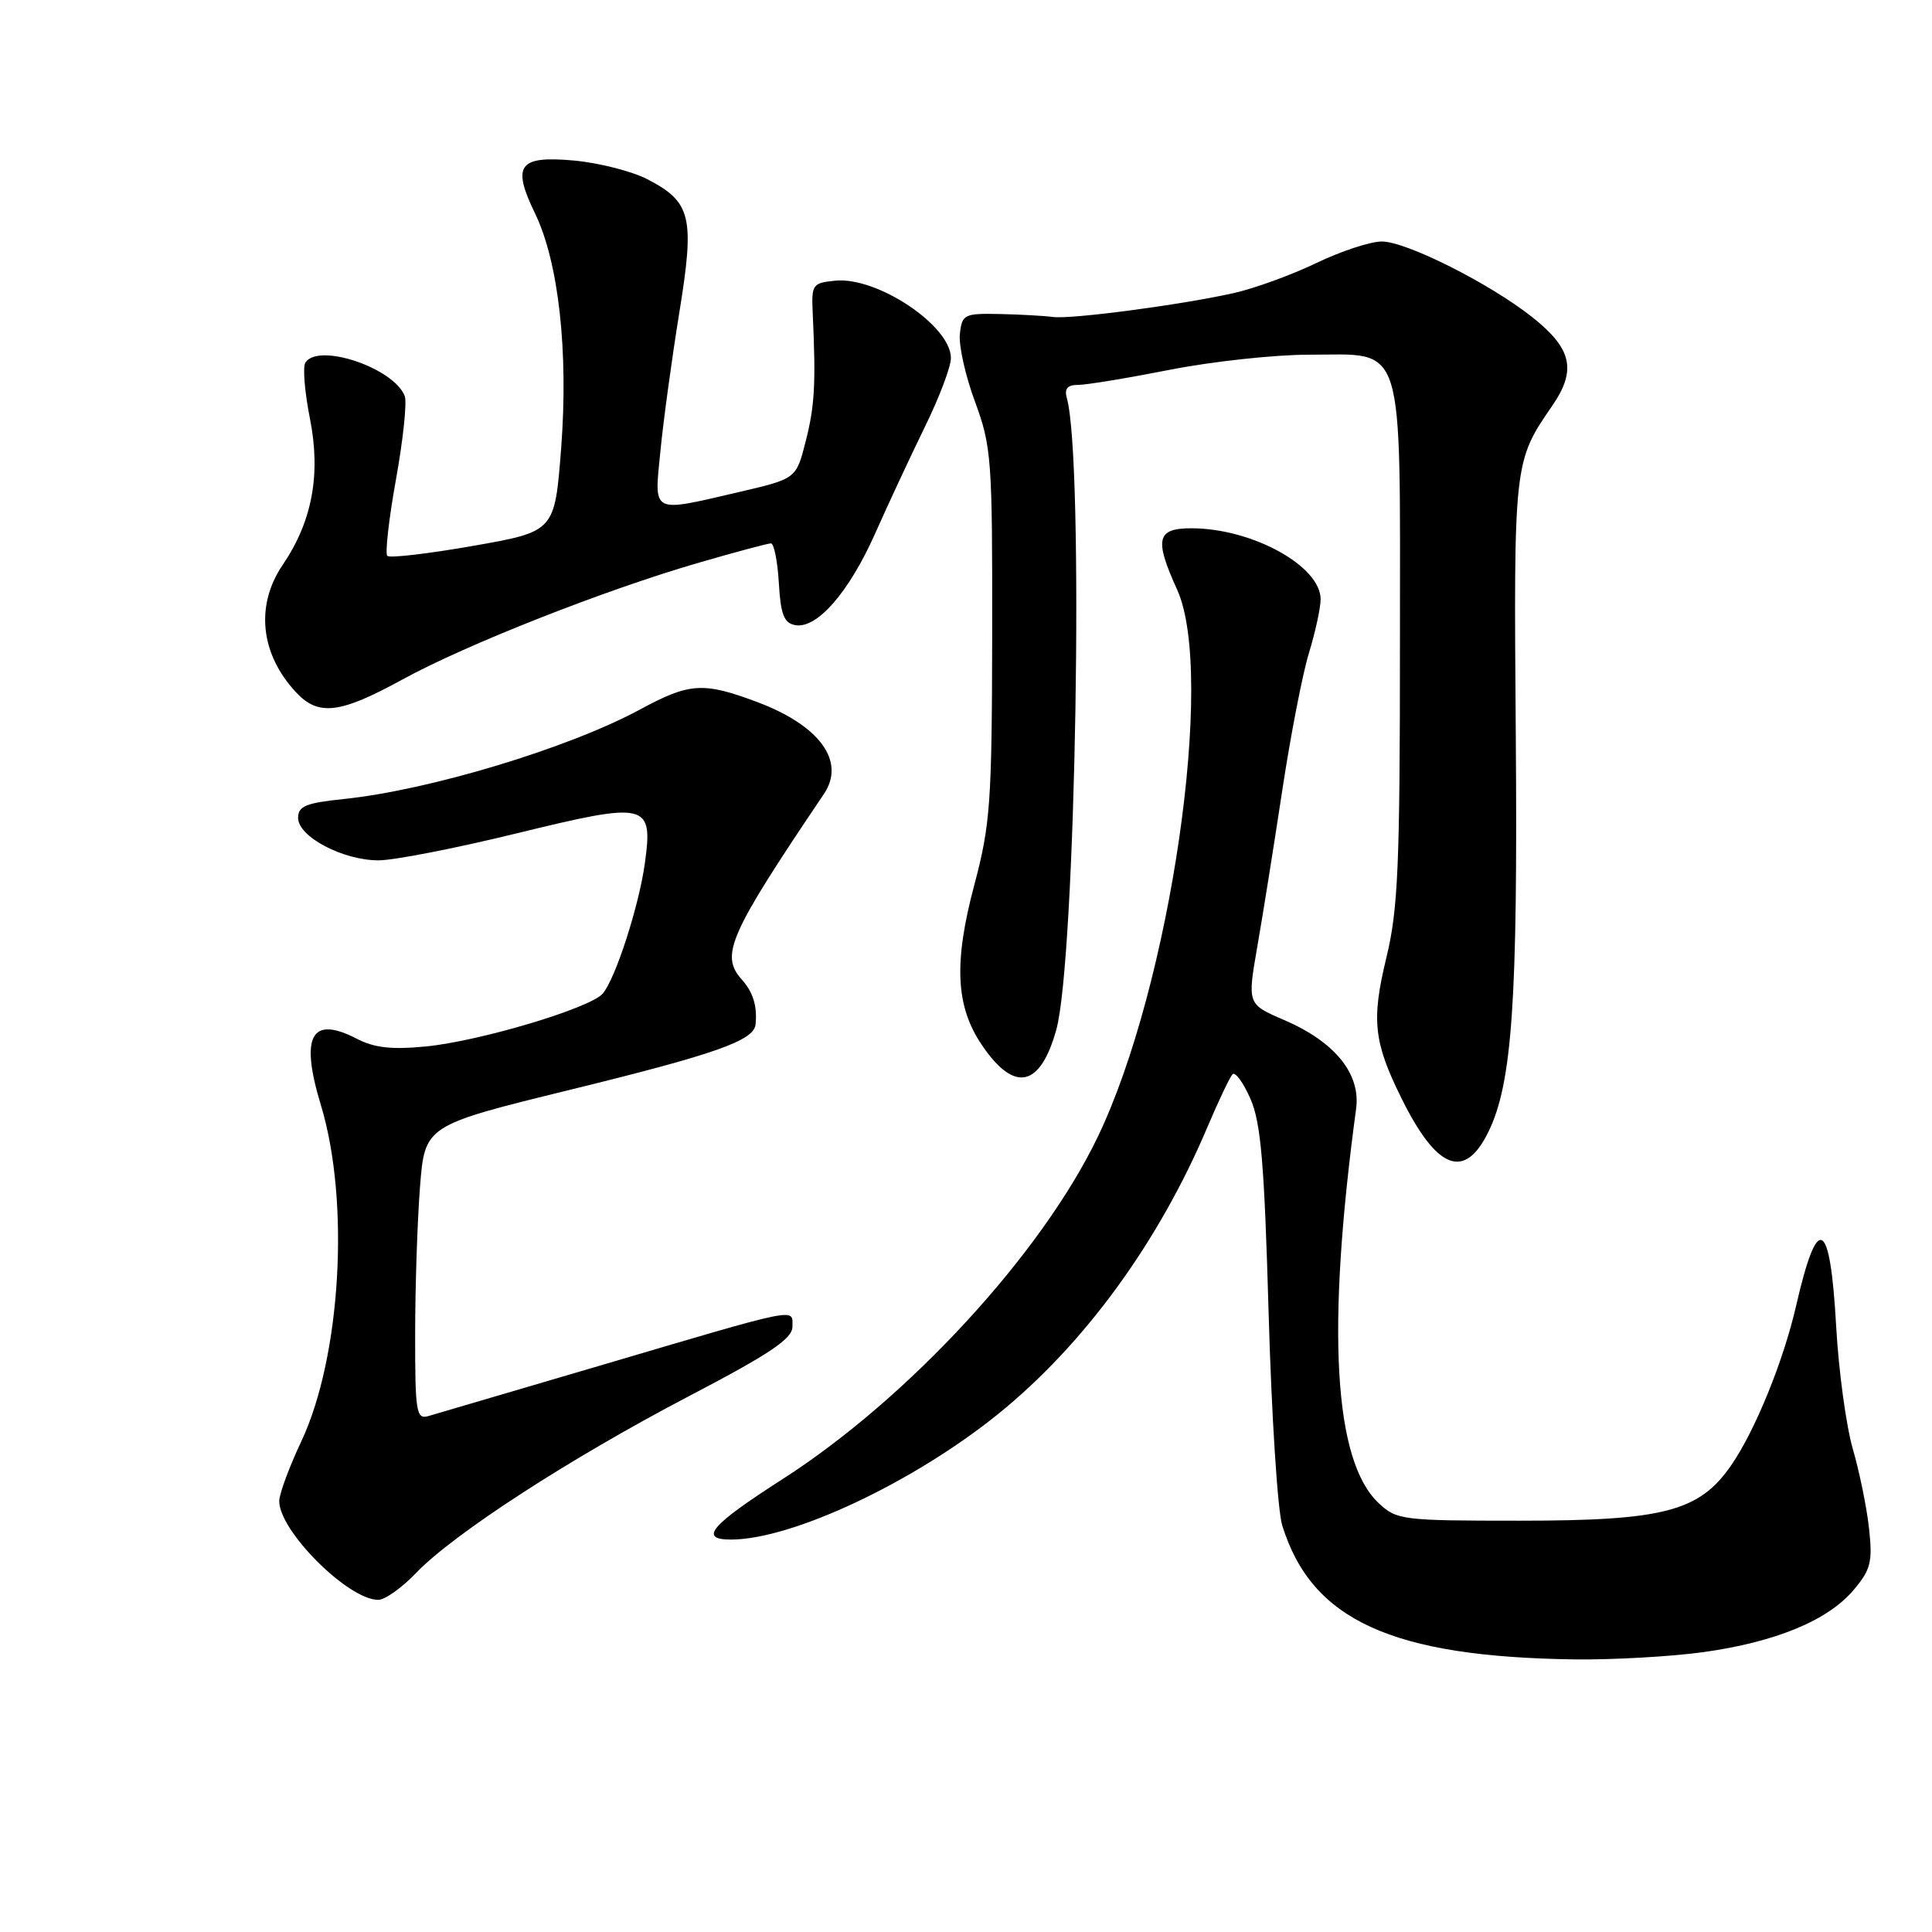 <?xml version="1.0" encoding="UTF-8" standalone="no"?>
<!DOCTYPE svg PUBLIC "-//W3C//DTD SVG 1.1//EN" "http://www.w3.org/Graphics/SVG/1.1/DTD/svg11.dtd" >
<svg xmlns="http://www.w3.org/2000/svg" xmlns:xlink="http://www.w3.org/1999/xlink" version="1.1" viewBox="0 0 256 256">
 <g >
 <path fill="currentColor"
d=" M 225.68 218.92 C 235.28 217.58 242.22 214.72 245.63 210.66 C 247.89 207.98 248.14 206.96 247.66 202.55 C 247.36 199.77 246.39 195.03 245.51 192.00 C 244.63 188.97 243.63 181.65 243.30 175.72 C 242.50 161.43 240.85 160.58 238.00 173.00 C 236.32 180.34 232.55 189.61 229.37 194.19 C 225.15 200.28 220.46 201.50 201.33 201.50 C 185.77 201.50 185.07 201.41 182.68 199.17 C 176.72 193.58 175.73 176.19 179.69 146.93 C 180.32 142.29 176.90 138.06 170.16 135.16 C 165.28 133.06 165.28 133.06 166.59 125.49 C 167.32 121.33 168.81 111.97 169.91 104.71 C 171.01 97.44 172.60 89.25 173.45 86.50 C 174.29 83.75 174.98 80.57 174.99 79.42 C 175.01 75.01 165.91 70.00 157.87 70.00 C 153.26 70.00 152.93 71.43 155.98 78.14 C 161.08 89.39 155.10 130.62 145.44 150.68 C 137.99 166.17 120.35 185.31 103.68 196.00 C 94.16 202.10 92.54 204.00 96.85 204.00 C 104.93 204.00 121.00 196.45 132.25 187.37 C 143.67 178.14 153.55 164.59 160.03 149.25 C 161.49 145.81 162.97 142.70 163.32 142.34 C 163.68 141.99 164.75 143.45 165.69 145.60 C 167.08 148.76 167.53 154.13 168.10 174.00 C 168.48 187.47 169.29 200.13 169.90 202.12 C 173.78 214.68 184.41 219.55 208.68 219.88 C 213.73 219.94 221.38 219.51 225.68 218.92 Z  M 55.11 208.45 C 60.04 203.28 75.48 193.27 91.25 185.02 C 102.04 179.38 105.00 177.39 105.00 175.80 C 105.00 173.30 106.34 173.03 79.50 180.95 C 67.95 184.35 57.71 187.36 56.75 187.64 C 55.16 188.09 55.00 187.12 55.01 176.82 C 55.01 170.59 55.30 161.82 55.65 157.31 C 56.29 149.13 56.29 149.13 75.39 144.44 C 94.89 139.66 99.91 137.89 100.12 135.72 C 100.35 133.29 99.79 131.47 98.28 129.78 C 95.40 126.55 96.59 123.86 109.17 105.21 C 112.09 100.88 108.63 96.13 100.30 93.01 C 93.16 90.34 91.36 90.46 84.79 94.02 C 75.34 99.13 56.88 104.71 45.50 105.88 C 40.51 106.40 39.50 106.82 39.50 108.38 C 39.50 110.87 45.44 114.00 50.16 114.00 C 52.19 114.00 60.44 112.39 68.48 110.42 C 85.78 106.19 86.55 106.36 85.45 114.37 C 84.67 120.02 81.59 129.59 79.88 131.64 C 78.29 133.56 63.64 137.95 56.44 138.66 C 51.90 139.10 49.61 138.85 47.26 137.63 C 41.22 134.51 39.74 137.27 42.52 146.44 C 46.40 159.21 45.18 179.87 39.90 191.04 C 38.31 194.42 37.00 197.96 37.00 198.91 C 37.00 202.87 46.13 211.98 50.11 211.99 C 50.99 212.00 53.24 210.40 55.11 208.45 Z  M 197.22 149.98 C 200.37 143.55 201.12 132.68 200.85 97.50 C 200.57 61.23 200.58 61.18 205.67 53.78 C 208.94 49.04 208.30 46.20 203.04 42.03 C 197.40 37.56 186.34 32.00 183.10 32.00 C 181.59 32.00 177.69 33.28 174.43 34.85 C 171.17 36.42 166.25 38.21 163.50 38.83 C 156.51 40.40 141.90 42.33 139.50 42.00 C 138.40 41.85 135.25 41.67 132.50 41.61 C 127.77 41.51 127.48 41.65 127.19 44.22 C 127.01 45.72 127.91 49.77 129.19 53.22 C 131.38 59.16 131.50 60.82 131.47 84.00 C 131.43 106.45 131.23 109.24 129.09 117.30 C 126.35 127.60 126.63 133.37 130.13 138.51 C 134.40 144.80 137.81 144.11 139.95 136.50 C 142.55 127.30 143.67 60.82 141.36 52.75 C 141.01 51.50 141.44 51.00 142.86 51.00 C 143.96 51.00 149.42 50.10 155.00 49.00 C 160.58 47.90 168.87 47.00 173.42 47.00 C 186.32 47.00 185.50 44.40 185.50 85.36 C 185.50 114.80 185.25 120.52 183.70 126.90 C 181.70 135.17 182.01 138.06 185.69 145.50 C 190.38 155.00 194.07 156.43 197.22 149.98 Z  M 53.30 90.05 C 61.74 85.42 80.19 78.15 92.63 74.55 C 97.46 73.15 101.75 72.00 102.15 72.00 C 102.56 72.00 103.03 74.36 103.20 77.24 C 103.44 81.41 103.88 82.55 105.35 82.83 C 108.23 83.38 112.48 78.52 115.97 70.67 C 117.72 66.73 120.70 60.35 122.58 56.50 C 124.47 52.65 126.01 48.57 126.00 47.44 C 126.00 43.17 116.25 36.65 110.69 37.19 C 107.65 37.49 107.51 37.69 107.69 41.50 C 108.12 50.85 107.96 53.77 106.76 58.47 C 105.50 63.43 105.50 63.43 98.00 65.18 C 86.14 67.93 86.68 68.21 87.51 59.75 C 87.90 55.76 89.02 47.55 90.00 41.50 C 92.08 28.73 91.61 26.76 85.76 23.74 C 83.70 22.68 79.32 21.57 76.03 21.27 C 68.72 20.61 67.79 21.88 70.90 28.29 C 74.03 34.76 75.34 46.60 74.35 59.47 C 73.50 70.43 73.50 70.43 62.70 72.33 C 56.76 73.37 51.64 73.97 51.32 73.66 C 51.01 73.34 51.52 68.78 52.47 63.52 C 53.42 58.25 53.94 53.29 53.63 52.48 C 52.19 48.74 42.13 45.36 40.46 48.06 C 40.10 48.64 40.37 51.95 41.06 55.42 C 42.54 62.85 41.38 69.07 37.46 74.85 C 33.81 80.22 34.49 86.67 39.24 91.75 C 42.21 94.92 45.05 94.57 53.30 90.05 Z "/>
</g>
</svg>